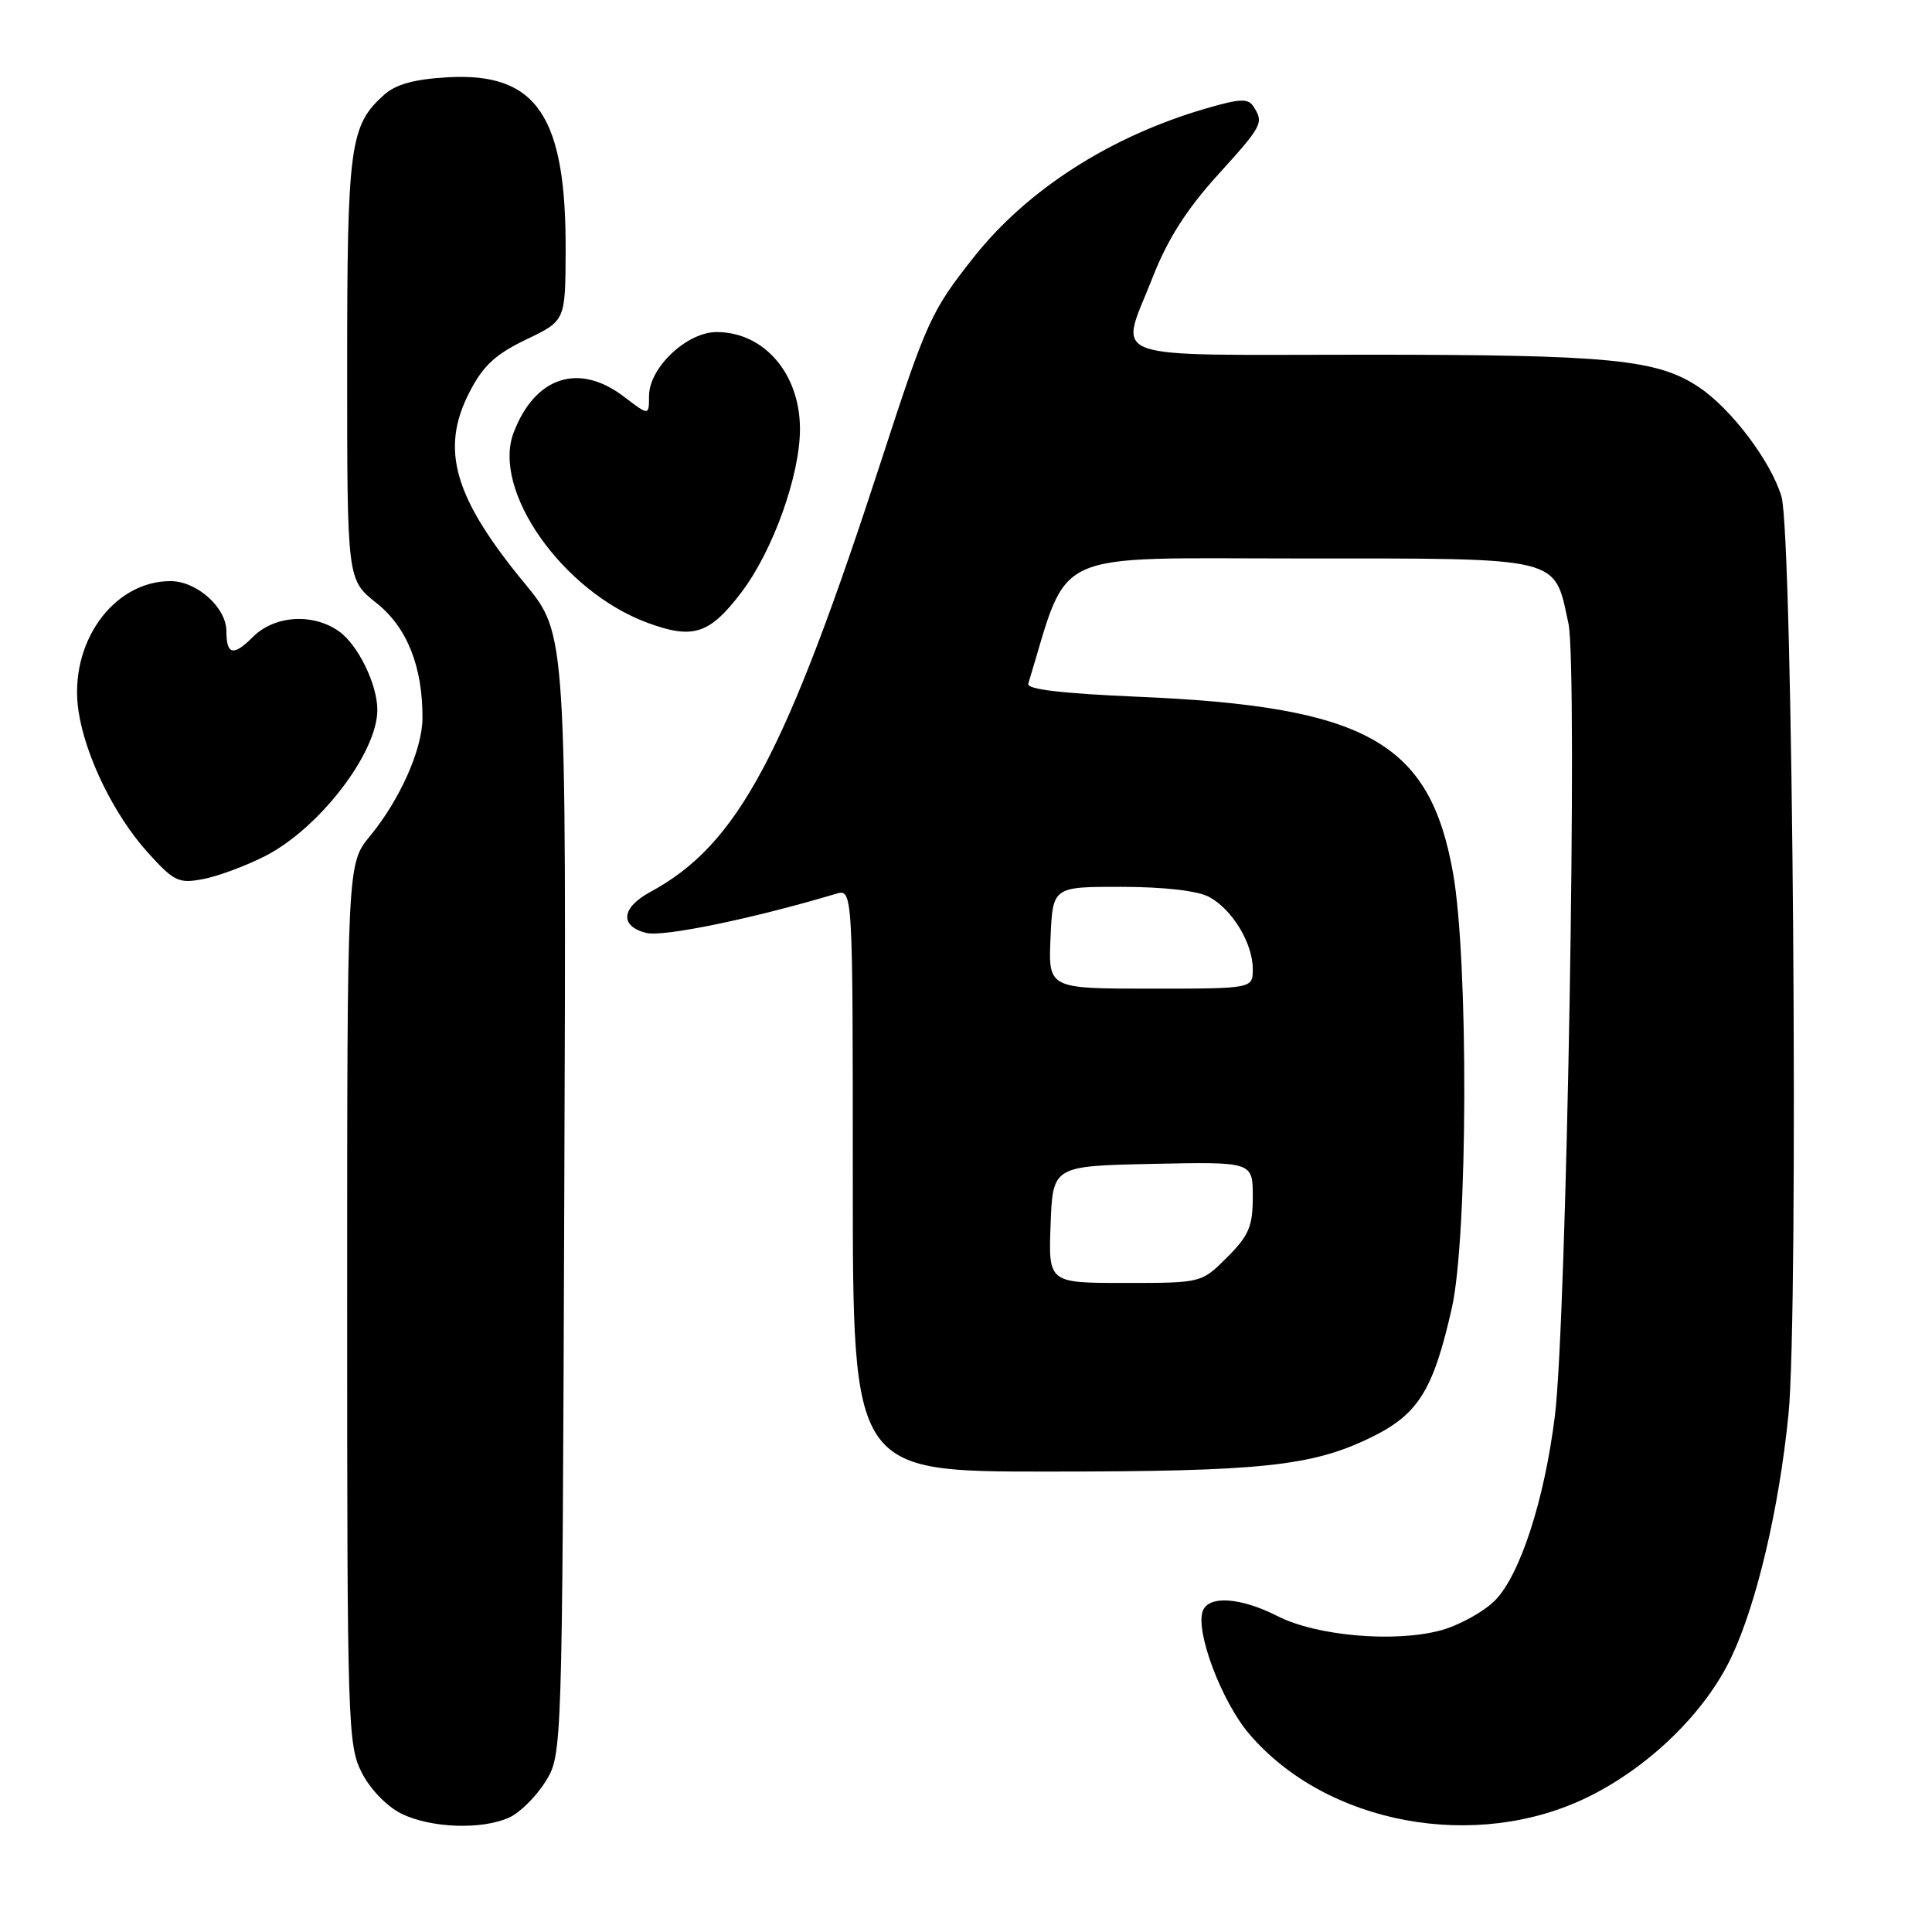 <?xml version="1.0" encoding="UTF-8" standalone="no"?>
<!DOCTYPE svg PUBLIC "-//W3C//DTD SVG 1.1//EN" "http://www.w3.org/Graphics/SVG/1.1/DTD/svg11.dtd" >
<svg xmlns="http://www.w3.org/2000/svg" xmlns:xlink="http://www.w3.org/1999/xlink" version="1.1" viewBox="0 0 256 256">
 <g >
 <path fill="currentColor"
d=" M 67.48 240.83 C 68.89 240.18 71.05 238.05 72.27 236.08 C 74.50 232.50 74.50 232.50 74.77 158.25 C 75.05 84.01 75.05 84.01 69.58 77.37 C 60.15 65.95 58.30 59.57 62.19 52.00 C 64.00 48.47 65.62 46.96 69.70 45.00 C 74.91 42.50 74.91 42.50 74.95 33.43 C 75.05 15.36 71.14 9.57 59.31 10.24 C 54.94 10.49 52.47 11.16 50.92 12.54 C 46.35 16.62 46.00 19.20 46.00 48.88 C 46.00 76.83 46.00 76.83 49.88 79.90 C 53.94 83.12 56.02 88.34 55.98 95.19 C 55.95 99.32 52.98 105.99 49.02 110.79 C 46.00 114.46 46.00 114.46 46.00 172.77 C 46.00 228.53 46.08 231.25 47.94 234.89 C 49.06 237.09 51.28 239.38 53.19 240.32 C 57.09 242.24 63.85 242.48 67.48 240.83 Z  M 210.46 238.09 C 218.57 234.10 225.96 226.89 229.41 219.59 C 232.77 212.49 235.72 199.98 236.98 187.45 C 238.36 173.82 237.57 70.78 236.05 65.78 C 234.64 61.11 229.43 54.21 225.17 51.34 C 219.63 47.61 213.46 47.00 180.95 47.00 C 145.50 47.00 148.33 48.03 152.75 36.71 C 154.68 31.76 157.22 27.76 161.25 23.31 C 167.31 16.62 167.48 16.30 166.11 14.14 C 165.39 13.01 164.36 13.05 159.81 14.37 C 147.14 18.05 136.11 25.12 129.00 34.12 C 123.39 41.22 122.80 42.51 116.90 60.64 C 104.03 100.22 97.79 111.90 86.15 118.20 C 82.31 120.28 82.08 122.73 85.64 123.62 C 87.87 124.18 99.73 121.73 110.75 118.44 C 113.00 117.77 113.00 117.77 113.00 156.38 C 113.00 195.00 113.00 195.00 138.75 194.99 C 167.21 194.99 173.86 194.28 181.72 190.44 C 187.94 187.39 189.92 184.21 192.38 173.30 C 194.50 163.89 194.60 127.25 192.53 115.65 C 189.44 98.29 181.03 93.60 150.71 92.32 C 140.69 91.89 136.02 91.34 136.25 90.60 C 141.76 72.53 138.58 74.00 172.20 74.00 C 207.30 74.00 205.90 73.66 207.83 82.64 C 209.08 88.47 207.59 175.02 206.03 187.62 C 204.64 198.81 201.40 208.75 198.07 212.09 C 196.55 213.60 193.33 215.37 190.91 216.03 C 184.81 217.68 174.44 216.78 169.29 214.15 C 164.42 211.67 160.18 211.36 159.38 213.45 C 158.35 216.14 161.88 225.50 165.55 229.78 C 175.79 241.76 195.59 245.42 210.46 238.09 Z  M 35.08 113.46 C 42.27 109.82 50.00 99.77 50.00 94.07 C 50.00 90.68 47.42 85.40 44.88 83.63 C 41.43 81.21 36.36 81.55 33.52 84.39 C 30.92 86.99 30.00 86.79 30.00 83.65 C 30.00 80.50 26.09 77.00 22.58 77.00 C 14.94 77.01 9.07 85.31 10.40 94.21 C 11.31 100.23 15.13 108.03 19.59 112.97 C 23.04 116.79 23.67 117.10 26.88 116.49 C 28.81 116.13 32.50 114.77 35.08 113.46 Z  M 98.23 78.50 C 102.41 73.01 106.00 62.99 106.00 56.85 C 106.00 49.52 101.25 44.00 94.96 44.00 C 91.00 44.00 86.00 48.73 86.00 52.47 C 86.00 55.10 86.00 55.10 82.66 52.55 C 76.69 48.00 70.87 49.91 68.05 57.35 C 65.16 65.00 74.51 78.31 85.71 82.49 C 91.81 84.76 94.00 84.07 98.23 78.50 Z  M 139.21 162.25 C 139.50 154.50 139.50 154.50 152.75 154.22 C 166.00 153.94 166.00 153.94 166.00 158.57 C 166.00 162.50 165.49 163.71 162.60 166.60 C 159.20 170.00 159.20 170.00 149.06 170.00 C 138.92 170.00 138.92 170.00 139.21 162.25 Z  M 139.20 124.25 C 139.50 117.50 139.50 117.50 148.62 117.51 C 154.23 117.52 158.68 118.03 160.20 118.84 C 163.27 120.48 166.00 124.98 166.00 128.40 C 166.00 131.00 166.00 131.00 152.45 131.00 C 138.91 131.00 138.91 131.00 139.20 124.25 Z "/>
</g>
</svg>